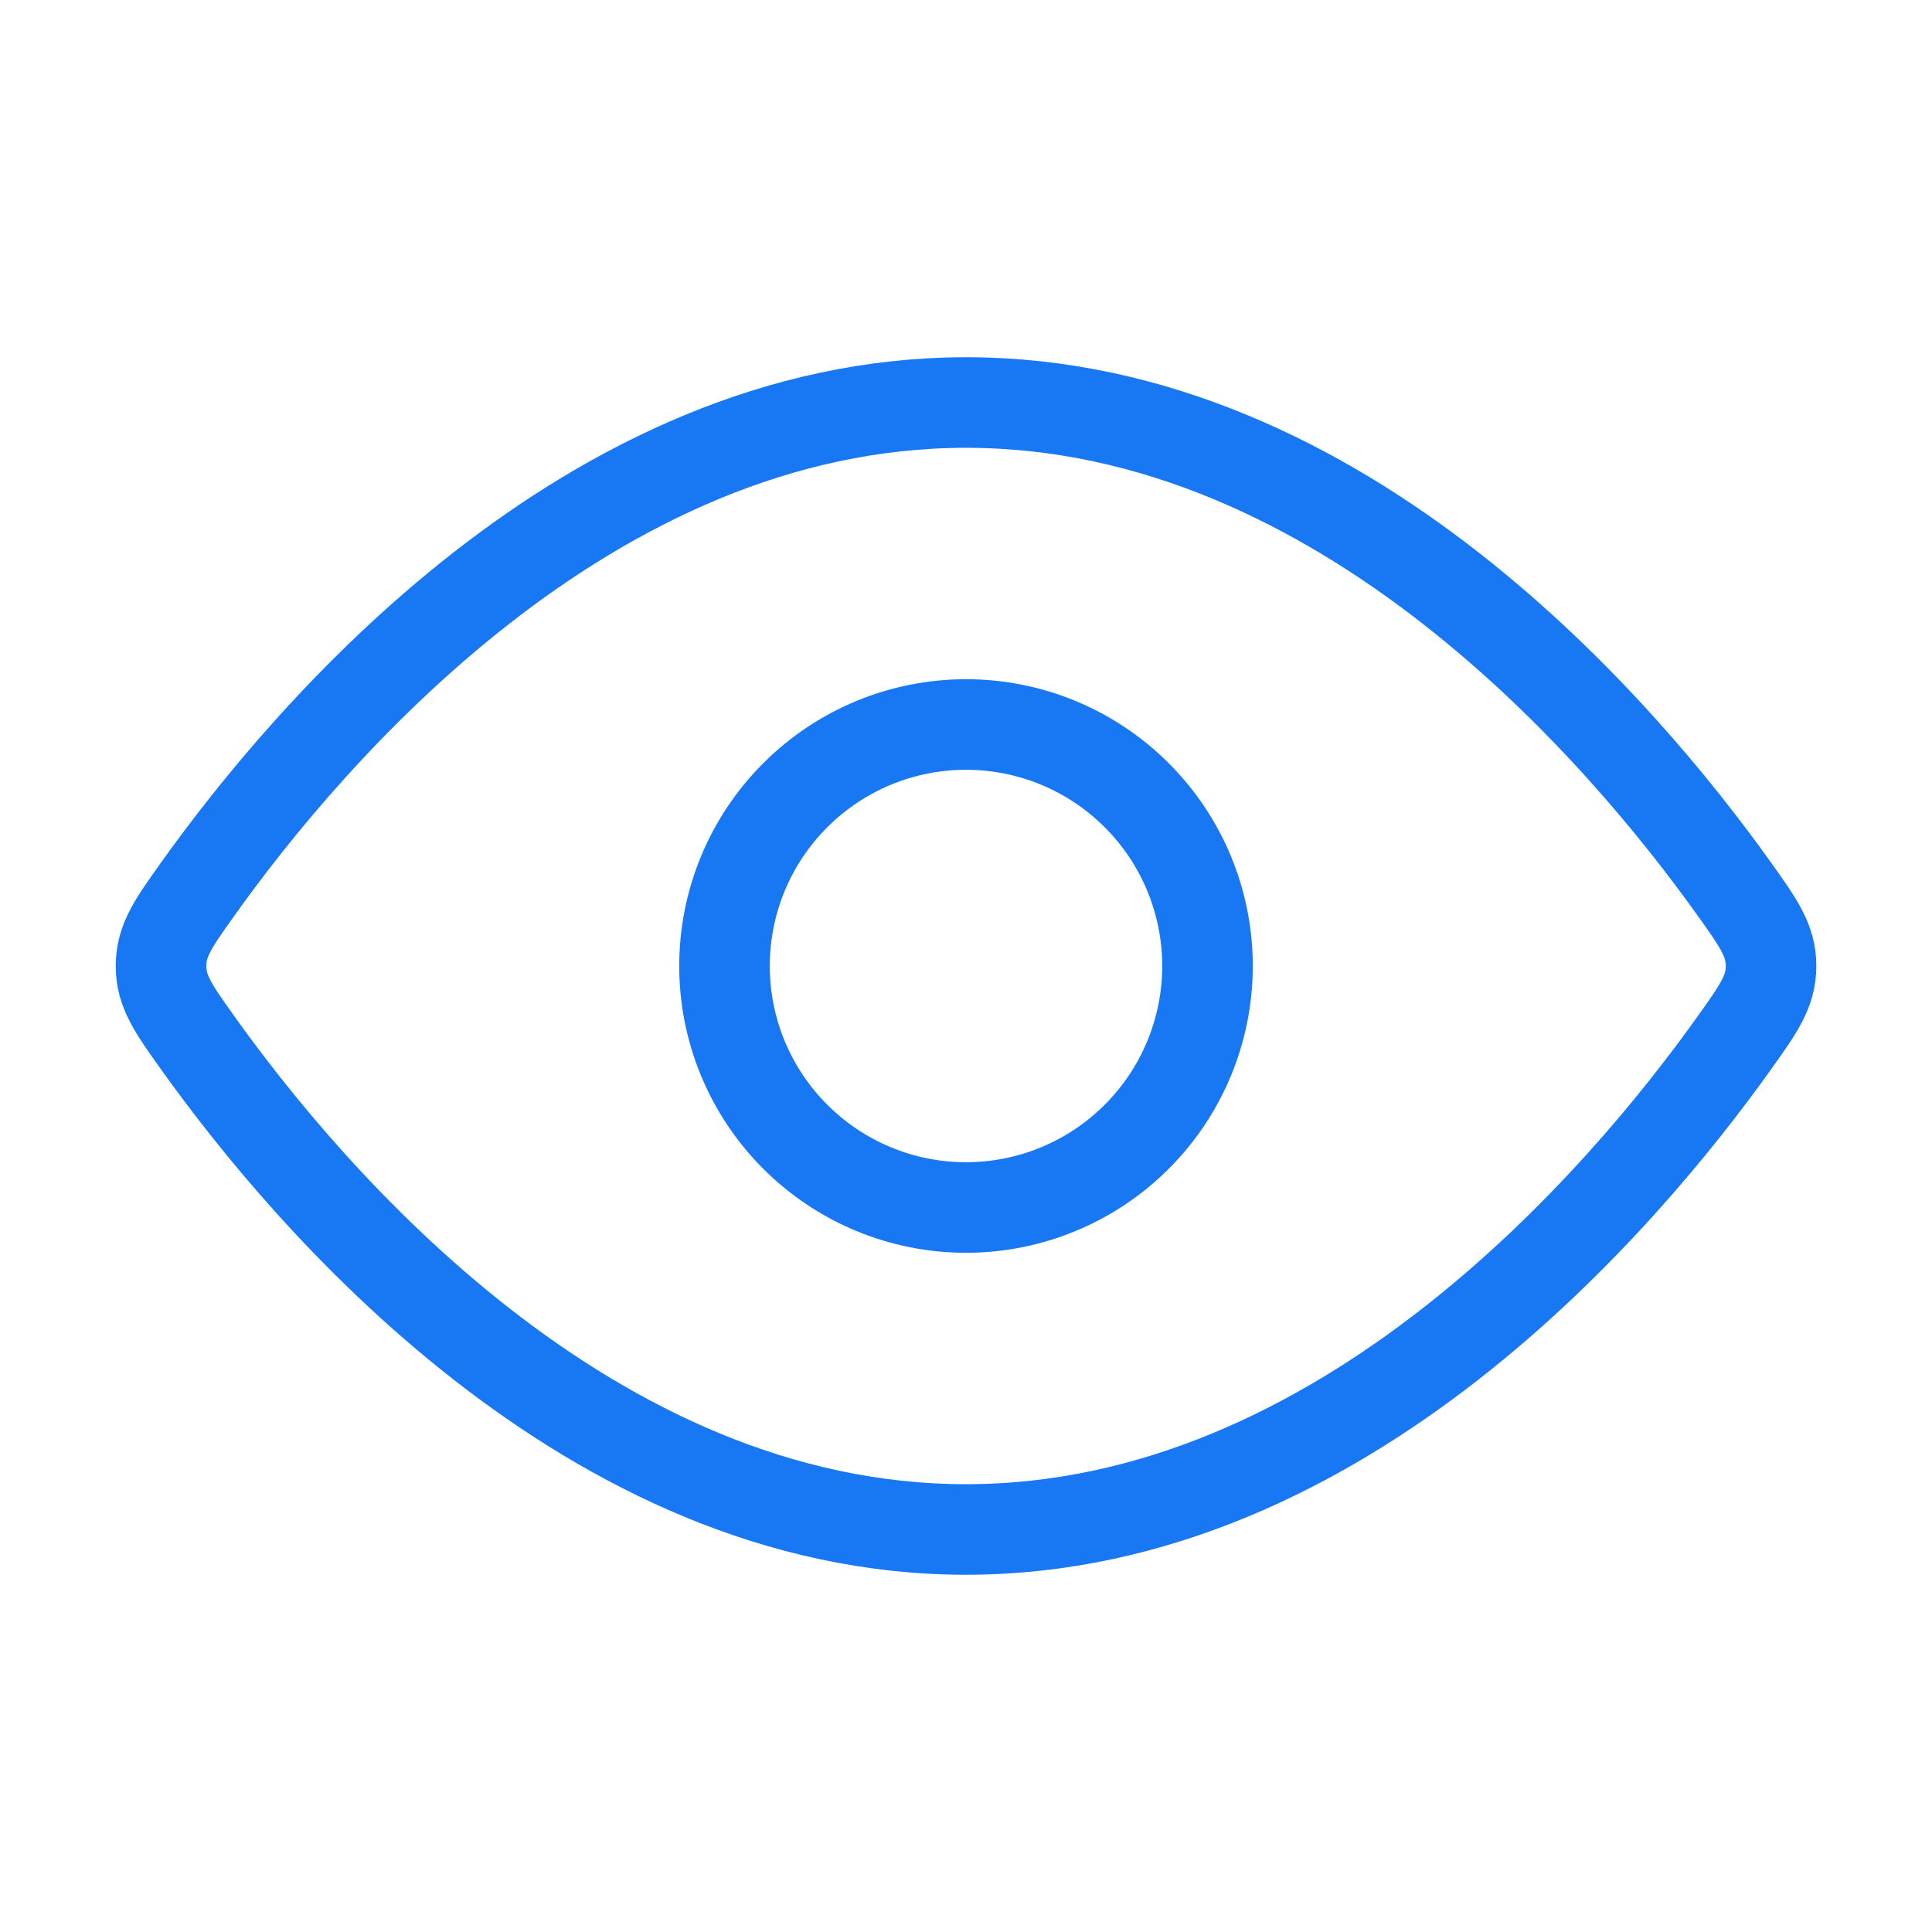 <svg width="32" height="32" viewBox="0 0 32 32" fill="none" xmlns="http://www.w3.org/2000/svg">
<path d="M28.726 14.726C29.131 15.294 29.334 15.58 29.334 16C29.334 16.421 29.131 16.705 28.726 17.273C26.904 19.828 22.252 25.333 16 25.333C9.747 25.333 5.096 19.826 3.275 17.273C2.87 16.705 2.667 16.42 2.667 16C2.667 15.579 2.87 15.294 3.275 14.726C5.096 12.172 9.748 6.667 16 6.667C22.254 6.667 26.904 12.173 28.726 14.726Z" stroke="#1877F2" stroke-width="1.5" stroke-linecap="round" stroke-linejoin="round"/>
<path d="M20 16C20 14.939 19.579 13.922 18.828 13.172C18.078 12.421 17.061 12 16 12C14.939 12 13.922 12.421 13.172 13.172C12.421 13.922 12 14.939 12 16C12 17.061 12.421 18.078 13.172 18.828C13.922 19.579 14.939 20 16 20C17.061 20 18.078 19.579 18.828 18.828C19.579 18.078 20 17.061 20 16Z" stroke="#1877F2" stroke-width="1.5" stroke-linecap="round" stroke-linejoin="round"/>
</svg>
